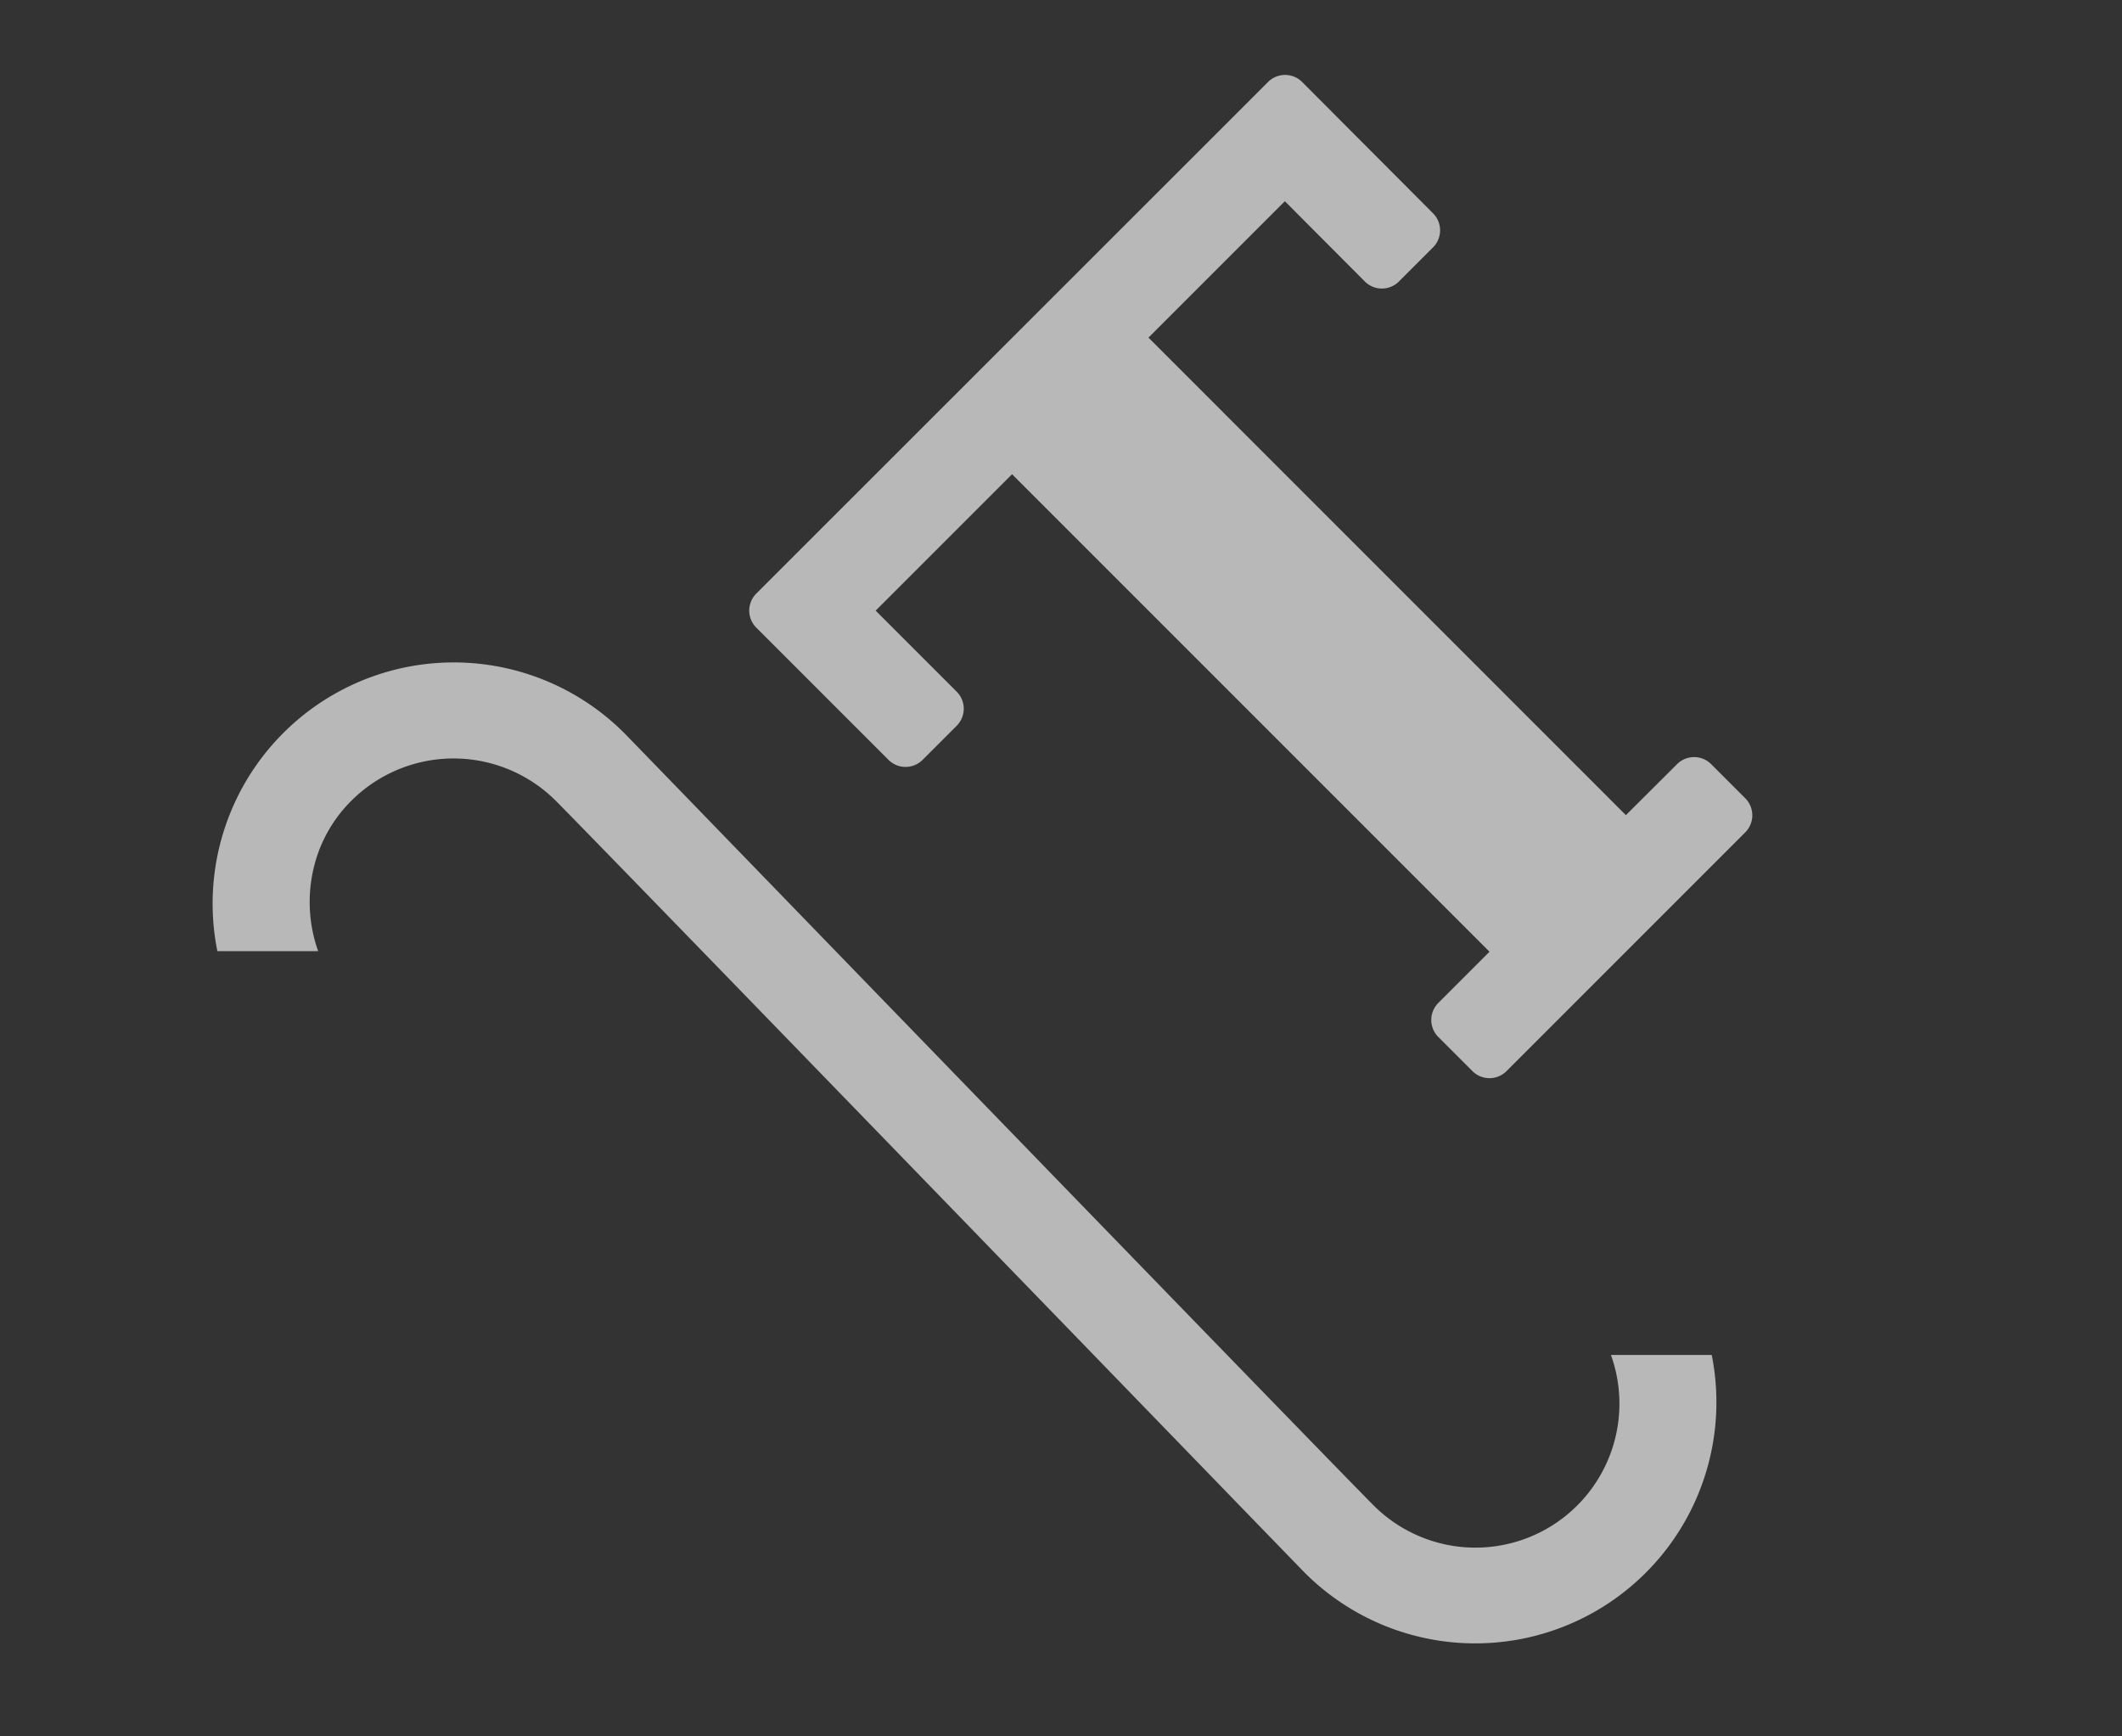 <svg id="S_VertPathType_Lg_N_2x" data-name="S_VertPathType_Lg_N@2x" xmlns="http://www.w3.org/2000/svg" width="44" height="36" viewBox="0 0 44 36">
  <rect x="0" y="0" width="44" height="36" fill="#333333" stroke="none"/>
  <defs>
    <style>
      .fill {
        fill: #fff;
        fill-rule: evenodd;
        opacity: 0.65;
      }

      
    </style>
  </defs>
  <title>S_VertPathType_Lg_N@2x</title>
  <path class="fill" d="M15.682,12.306a0.5,0.5,0,0,0,0,.707l2.741,2.741a0.5,0.5,0,0,0,.707,0l0.707-.707a0.5,0.5,0,0,0,0-.707L18.157,12.66l2.828-2.828,9.9,9.9-1.061,1.061a0.5,0.5,0,0,0,0,.707l0.707,0.707a0.5,0.5,0,0,0,.707,0l4.95-4.95a0.5,0.5,0,0,0,0-.707l-0.707-.707a0.5,0.5,0,0,0-.707,0L33.713,16.9,23.814,7l2.828-2.828L28.3,5.836a0.5,0.5,0,0,0,.707,0l0.707-.707a0.5,0.5,0,0,0,0-.707L27,1.7a0.5,0.5,0,0,0-.707,0Z"/>
  <path class="fill" d="M35.493,28.092l-2.09,0A2.985,2.985,0,0,1,28.471,31.2c-1.034-1.038-15.374-15.849-15.525-16a5,5,0,0,0-8.439,4.52l2.09,0a3.041,3.041,0,0,1,.016-2.081A2.92,2.92,0,0,1,7.287,16.6a3,3,0,0,1,4.243.008c1.034,1.038,15.374,15.849,15.525,16A5,5,0,0,0,35.493,28.092Z"/>
  </svg>